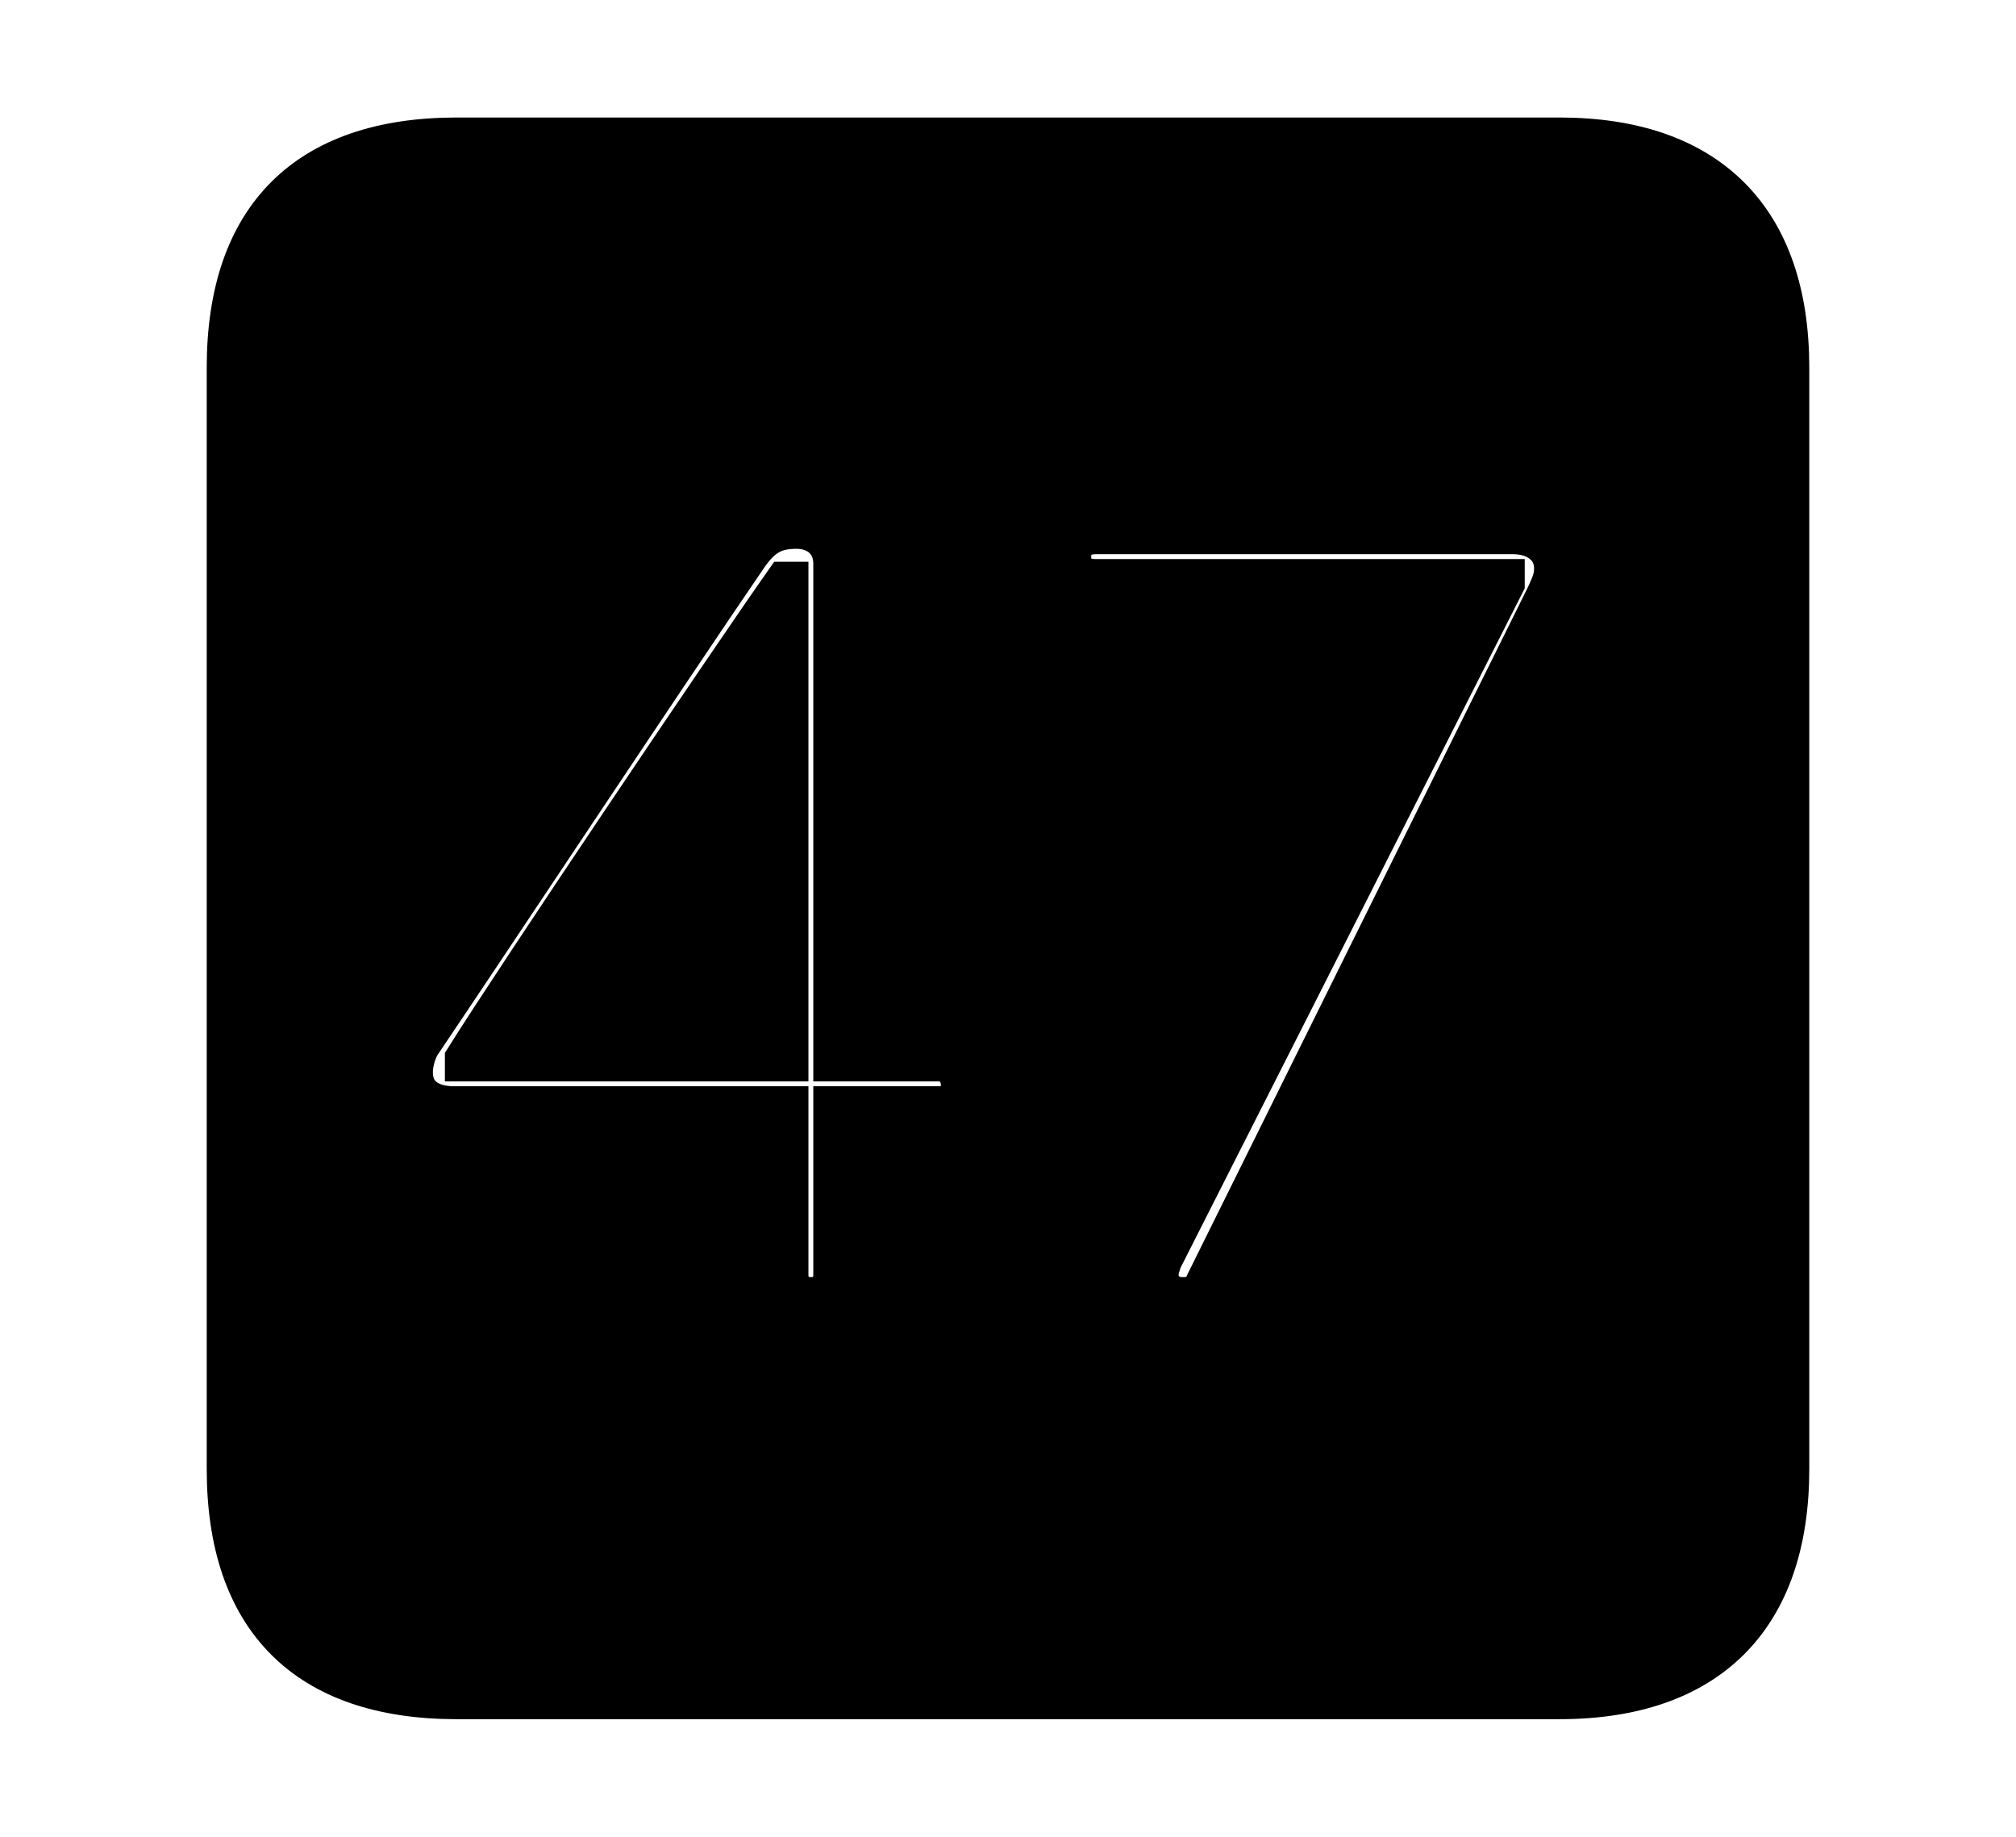 <svg width='48.555px' height='44.236px' direction='ltr' xmlns='http://www.w3.org/2000/svg' version='1.1'>
<g fill-rule='nonzero' transform='scale(1,-1) translate(0,-44.236)'>
<path fill='black' stroke='black' fill-opacity='1.0' stroke-width='1.0' d='
    M 11.0,3.33
    L 37.555,3.33
    C 41.143,3.33 43.076,5.285 43.076,8.852
    L 43.076,35.385
    C 43.076,38.951 41.143,40.906 37.555,40.906
    L 11.0,40.906
    C 7.391,40.906 5.479,38.994 5.479,35.385
    L 5.479,8.852
    C 5.479,5.242 7.391,3.33 11.0,3.33
    Z
    M 19.529,12.977
    C 19.207,12.977 18.971,13.191 18.971,13.535
    L 18.971,17.574
    L 10.936,17.574
    C 10.334,17.574 9.926,17.854 9.926,18.412
    C 9.926,18.648 10.012,18.928 10.119,19.1
    C 11.859,21.678 16.156,28.166 17.982,30.83
    C 18.348,31.367 18.67,31.518 19.186,31.518
    C 19.701,31.518 20.088,31.195 20.088,30.658
    L 20.088,18.691
    L 22.623,18.691
    C 22.945,18.691 23.16,18.412 23.16,18.111
    C 23.16,17.789 22.988,17.574 22.623,17.574
    L 20.088,17.574
    L 20.088,13.535
    C 20.088,13.191 19.873,12.977 19.529,12.977
    Z
    M 28.488,12.977
    C 28.102,12.977 27.887,13.234 27.887,13.535
    C 27.887,13.664 27.93,13.771 27.973,13.9
    L 36.223,30.186
    L 36.223,30.271
    L 26.383,30.271
    C 25.996,30.271 25.781,30.486 25.781,30.83
    C 25.781,31.152 25.996,31.389 26.383,31.389
    L 36.438,31.389
    C 37.018,31.389 37.447,31.066 37.447,30.551
    C 37.447,30.336 37.404,30.207 37.254,29.885
    L 29.068,13.363
    C 28.939,13.062 28.789,12.977 28.488,12.977
    Z
    M 18.971,18.691
    L 18.971,30.207
    L 18.906,30.207
    C 17.488,28.188 12.482,20.754 11.215,18.734
    L 11.215,18.691
    Z
' />
</g>
</svg>